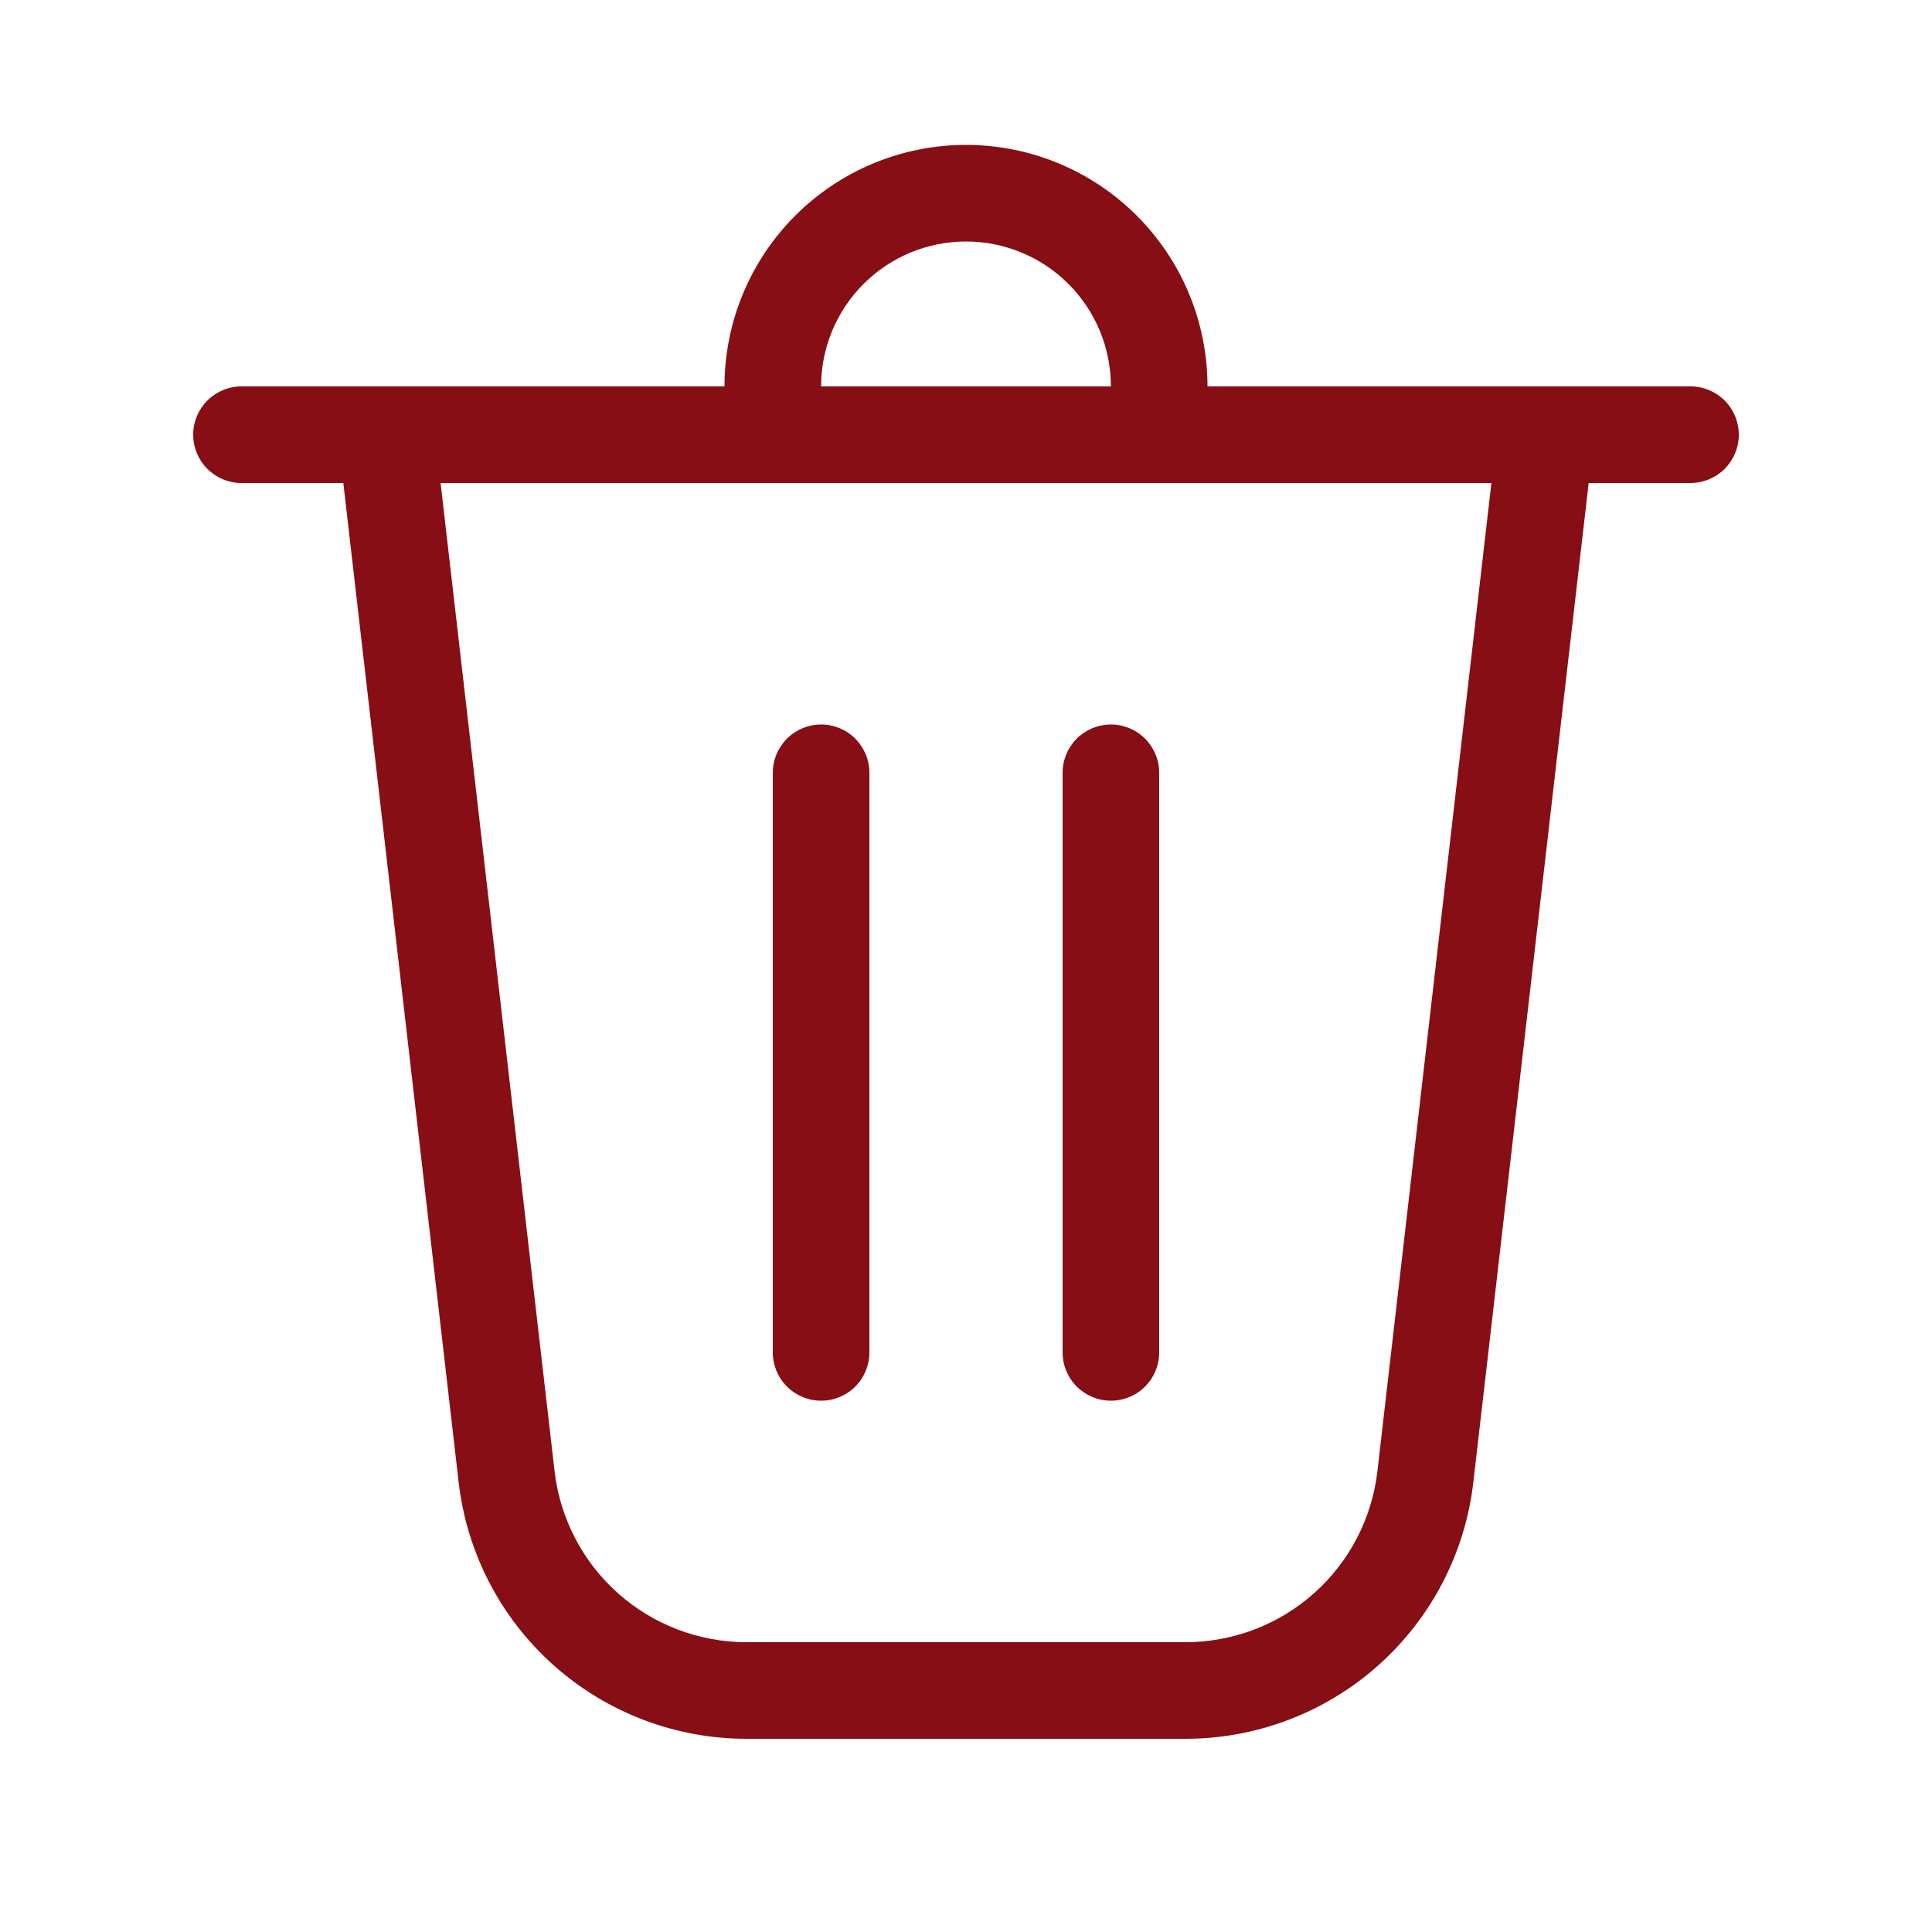 <svg width="60" height="60" viewBox="0 0 60 60" fill="none" xmlns="http://www.w3.org/2000/svg">
<path d="M25.5 12H34.5C34.5 10.806 34.026 9.662 33.182 8.818C32.338 7.974 31.194 7.5 30 7.5C28.806 7.5 27.662 7.974 26.818 8.818C25.974 9.662 25.5 10.806 25.5 12ZM22.5 12C22.5 10.011 23.29 8.103 24.697 6.697C26.103 5.29 28.011 4.5 30 4.5C31.989 4.5 33.897 5.29 35.303 6.697C36.71 8.103 37.5 10.011 37.5 12H52.5C52.898 12 53.279 12.158 53.561 12.439C53.842 12.721 54 13.102 54 13.5C54 13.898 53.842 14.279 53.561 14.561C53.279 14.842 52.898 15 52.5 15H49.338L45.756 46.032C45.503 48.226 44.452 50.249 42.804 51.719C41.155 53.188 39.024 54 36.816 54H23.184C20.976 54 18.845 53.188 17.196 51.719C15.548 50.249 14.497 48.226 14.244 46.032L10.662 15H7.5C7.102 15 6.721 14.842 6.439 14.561C6.158 14.279 6 13.898 6 13.5C6 13.102 6.158 12.721 6.439 12.439C6.721 12.158 7.102 12 7.5 12H22.5ZM17.223 45.69C17.392 47.152 18.093 48.501 19.192 49.48C20.291 50.459 21.712 51 23.184 51H36.816C38.288 51 39.709 50.459 40.808 49.48C41.907 48.501 42.608 47.152 42.777 45.69L46.317 15H13.683L17.223 45.69ZM25.5 22.5C25.898 22.5 26.279 22.658 26.561 22.939C26.842 23.221 27 23.602 27 24V42C27 42.398 26.842 42.779 26.561 43.061C26.279 43.342 25.898 43.5 25.5 43.5C25.102 43.5 24.721 43.342 24.439 43.061C24.158 42.779 24 42.398 24 42V24C24 23.602 24.158 23.221 24.439 22.939C24.721 22.658 25.102 22.5 25.5 22.5ZM36 24C36 23.602 35.842 23.221 35.561 22.939C35.279 22.658 34.898 22.5 34.5 22.5C34.102 22.5 33.721 22.658 33.439 22.939C33.158 23.221 33 23.602 33 24V42C33 42.398 33.158 42.779 33.439 43.061C33.721 43.342 34.102 43.5 34.5 43.5C34.898 43.5 35.279 43.342 35.561 43.061C35.842 42.779 36 42.398 36 42V24Z" fill="#870E14"/>
</svg>

